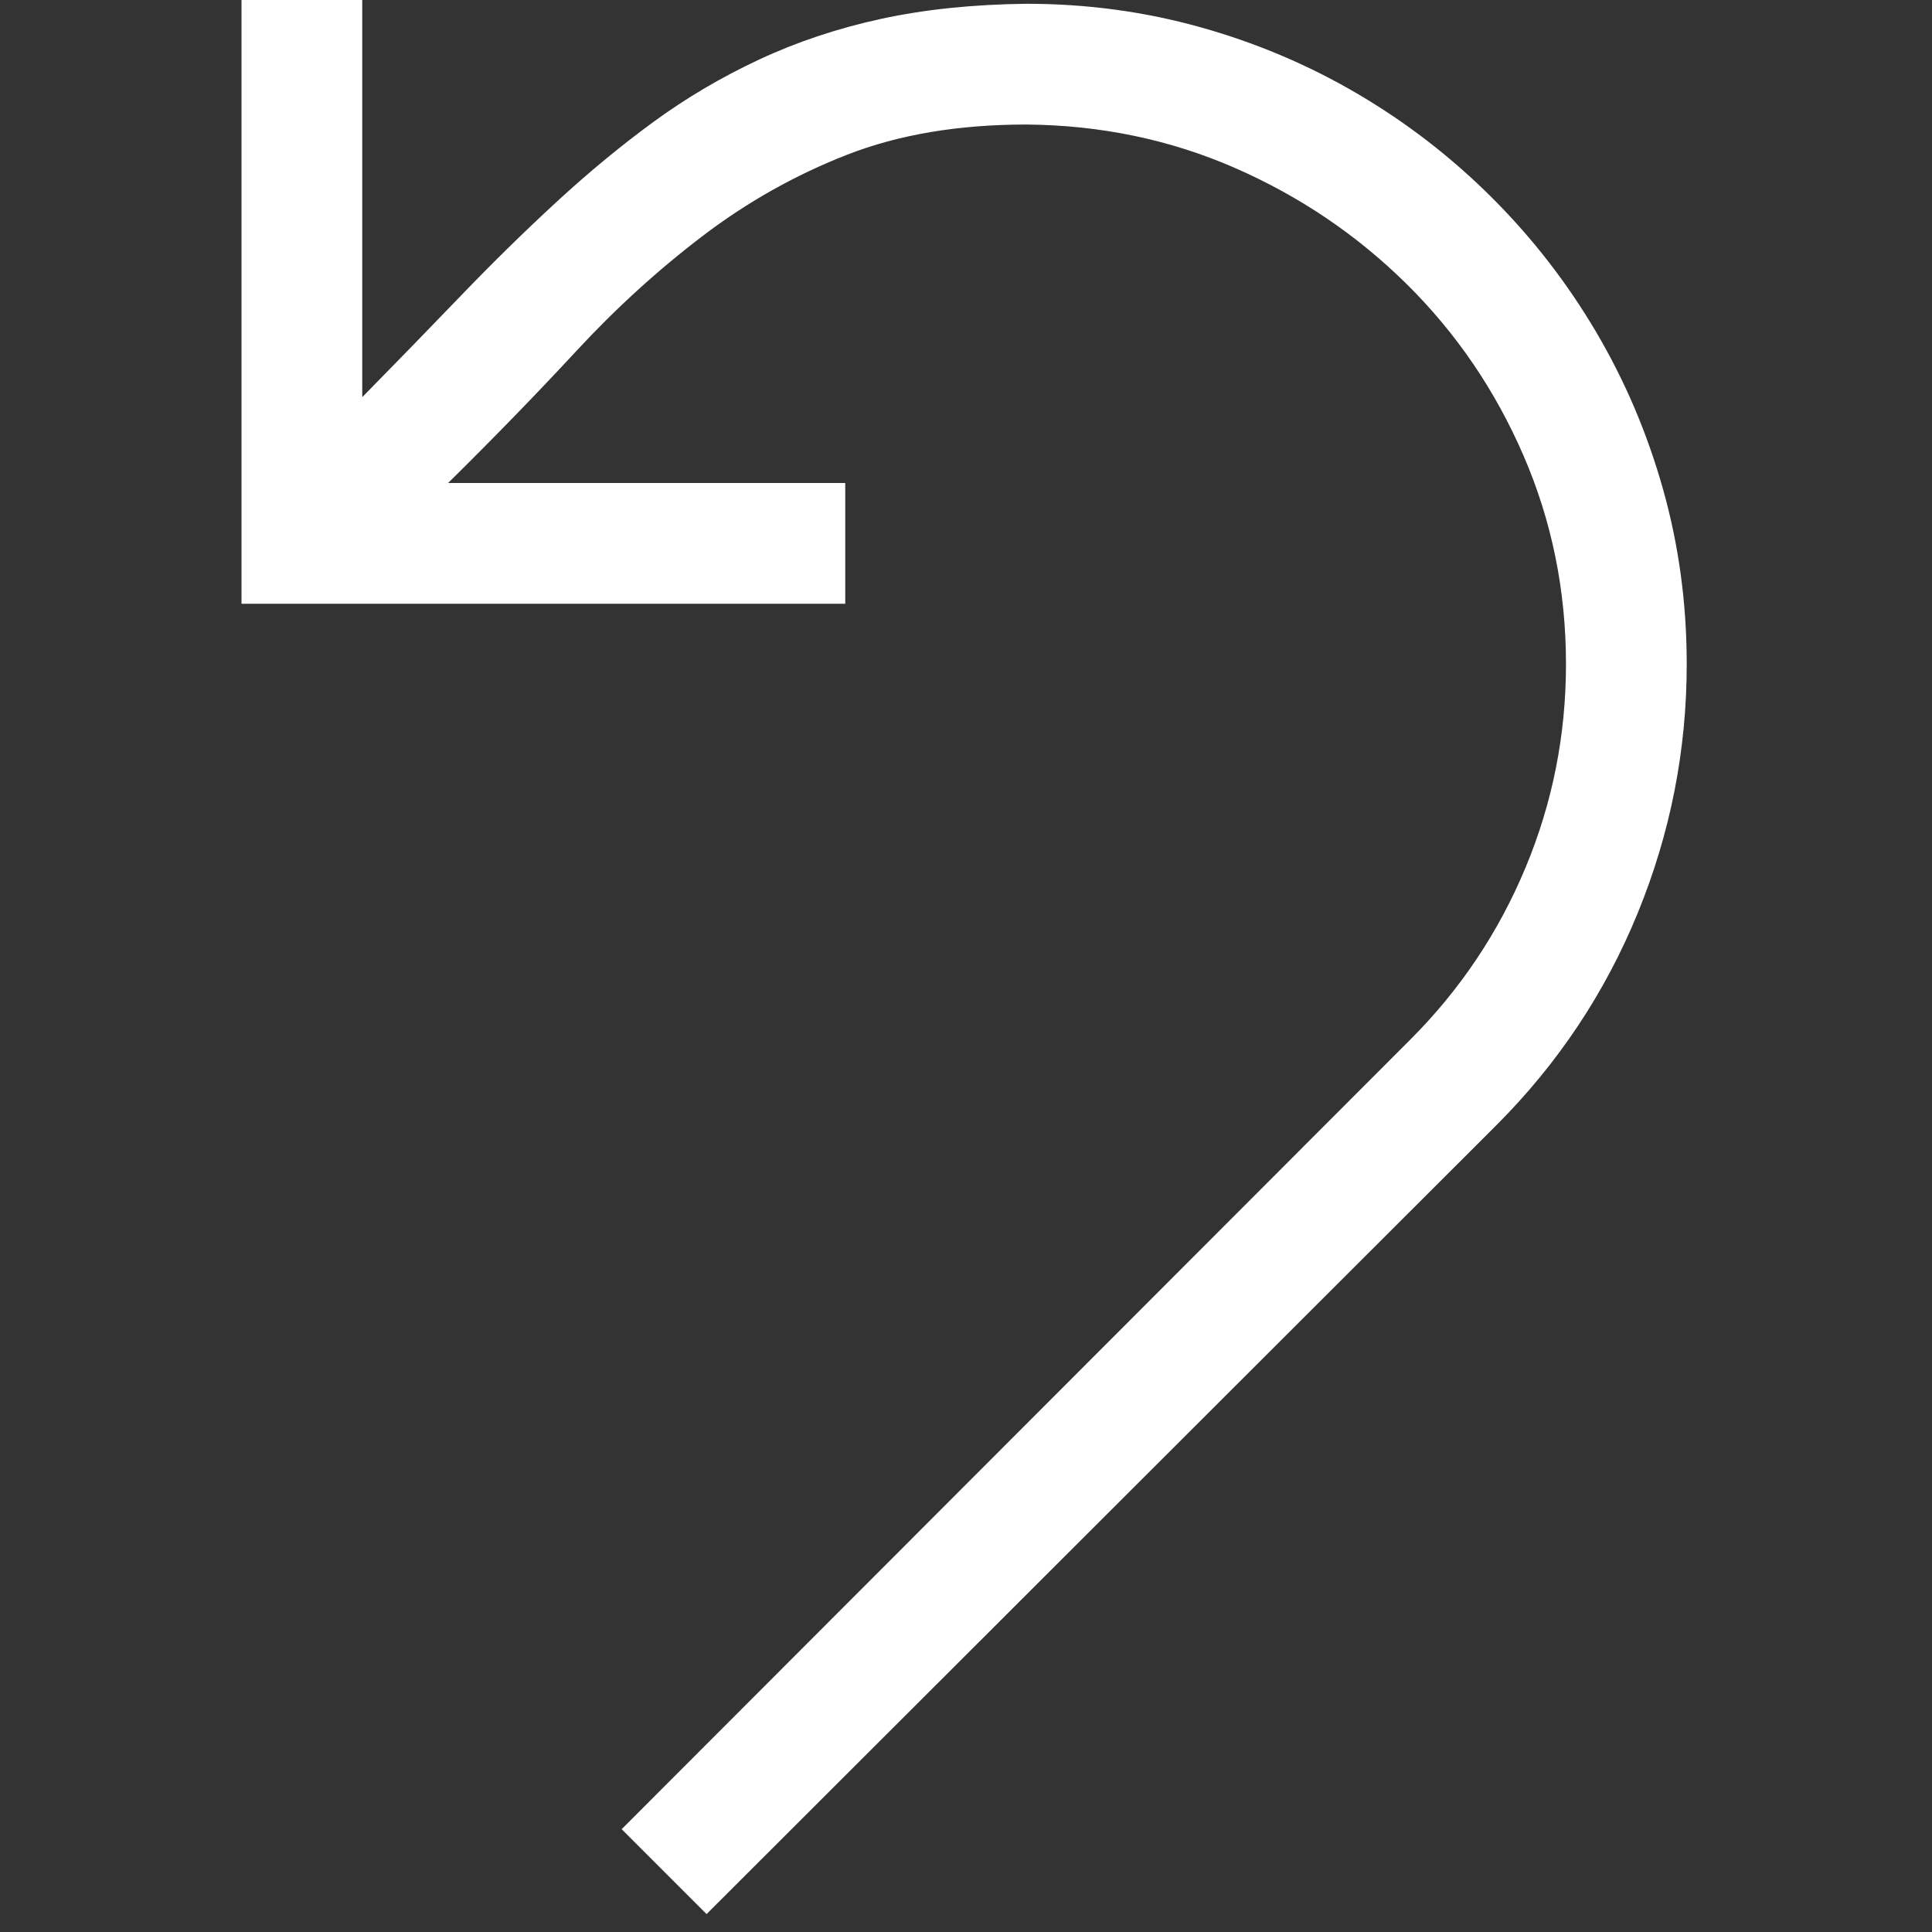 <svg xmlns="http://www.w3.org/2000/svg" viewBox="0 0 2048 2048" class="svg_3aeb045a" focusable="false"><rect x="0" y="0" width="2048" height="2048" fill="#333333" stroke="none"/><path d="M1088 4q96 0 185 25t167 71 142 110 110 142 71 167 25 185q0 137-52 264t-150 225l-837 836-90-90 836-837q79-79 122-182t43-216q0-117-45-221t-124-182-182-123-221-46q-108 0-190 32t-153 86-134 122-136 140h421v128H256V0h128v421q55-56 105-108t101-99 103-85 112-66 129-43 154-16z" fill="#fff"></path></svg>